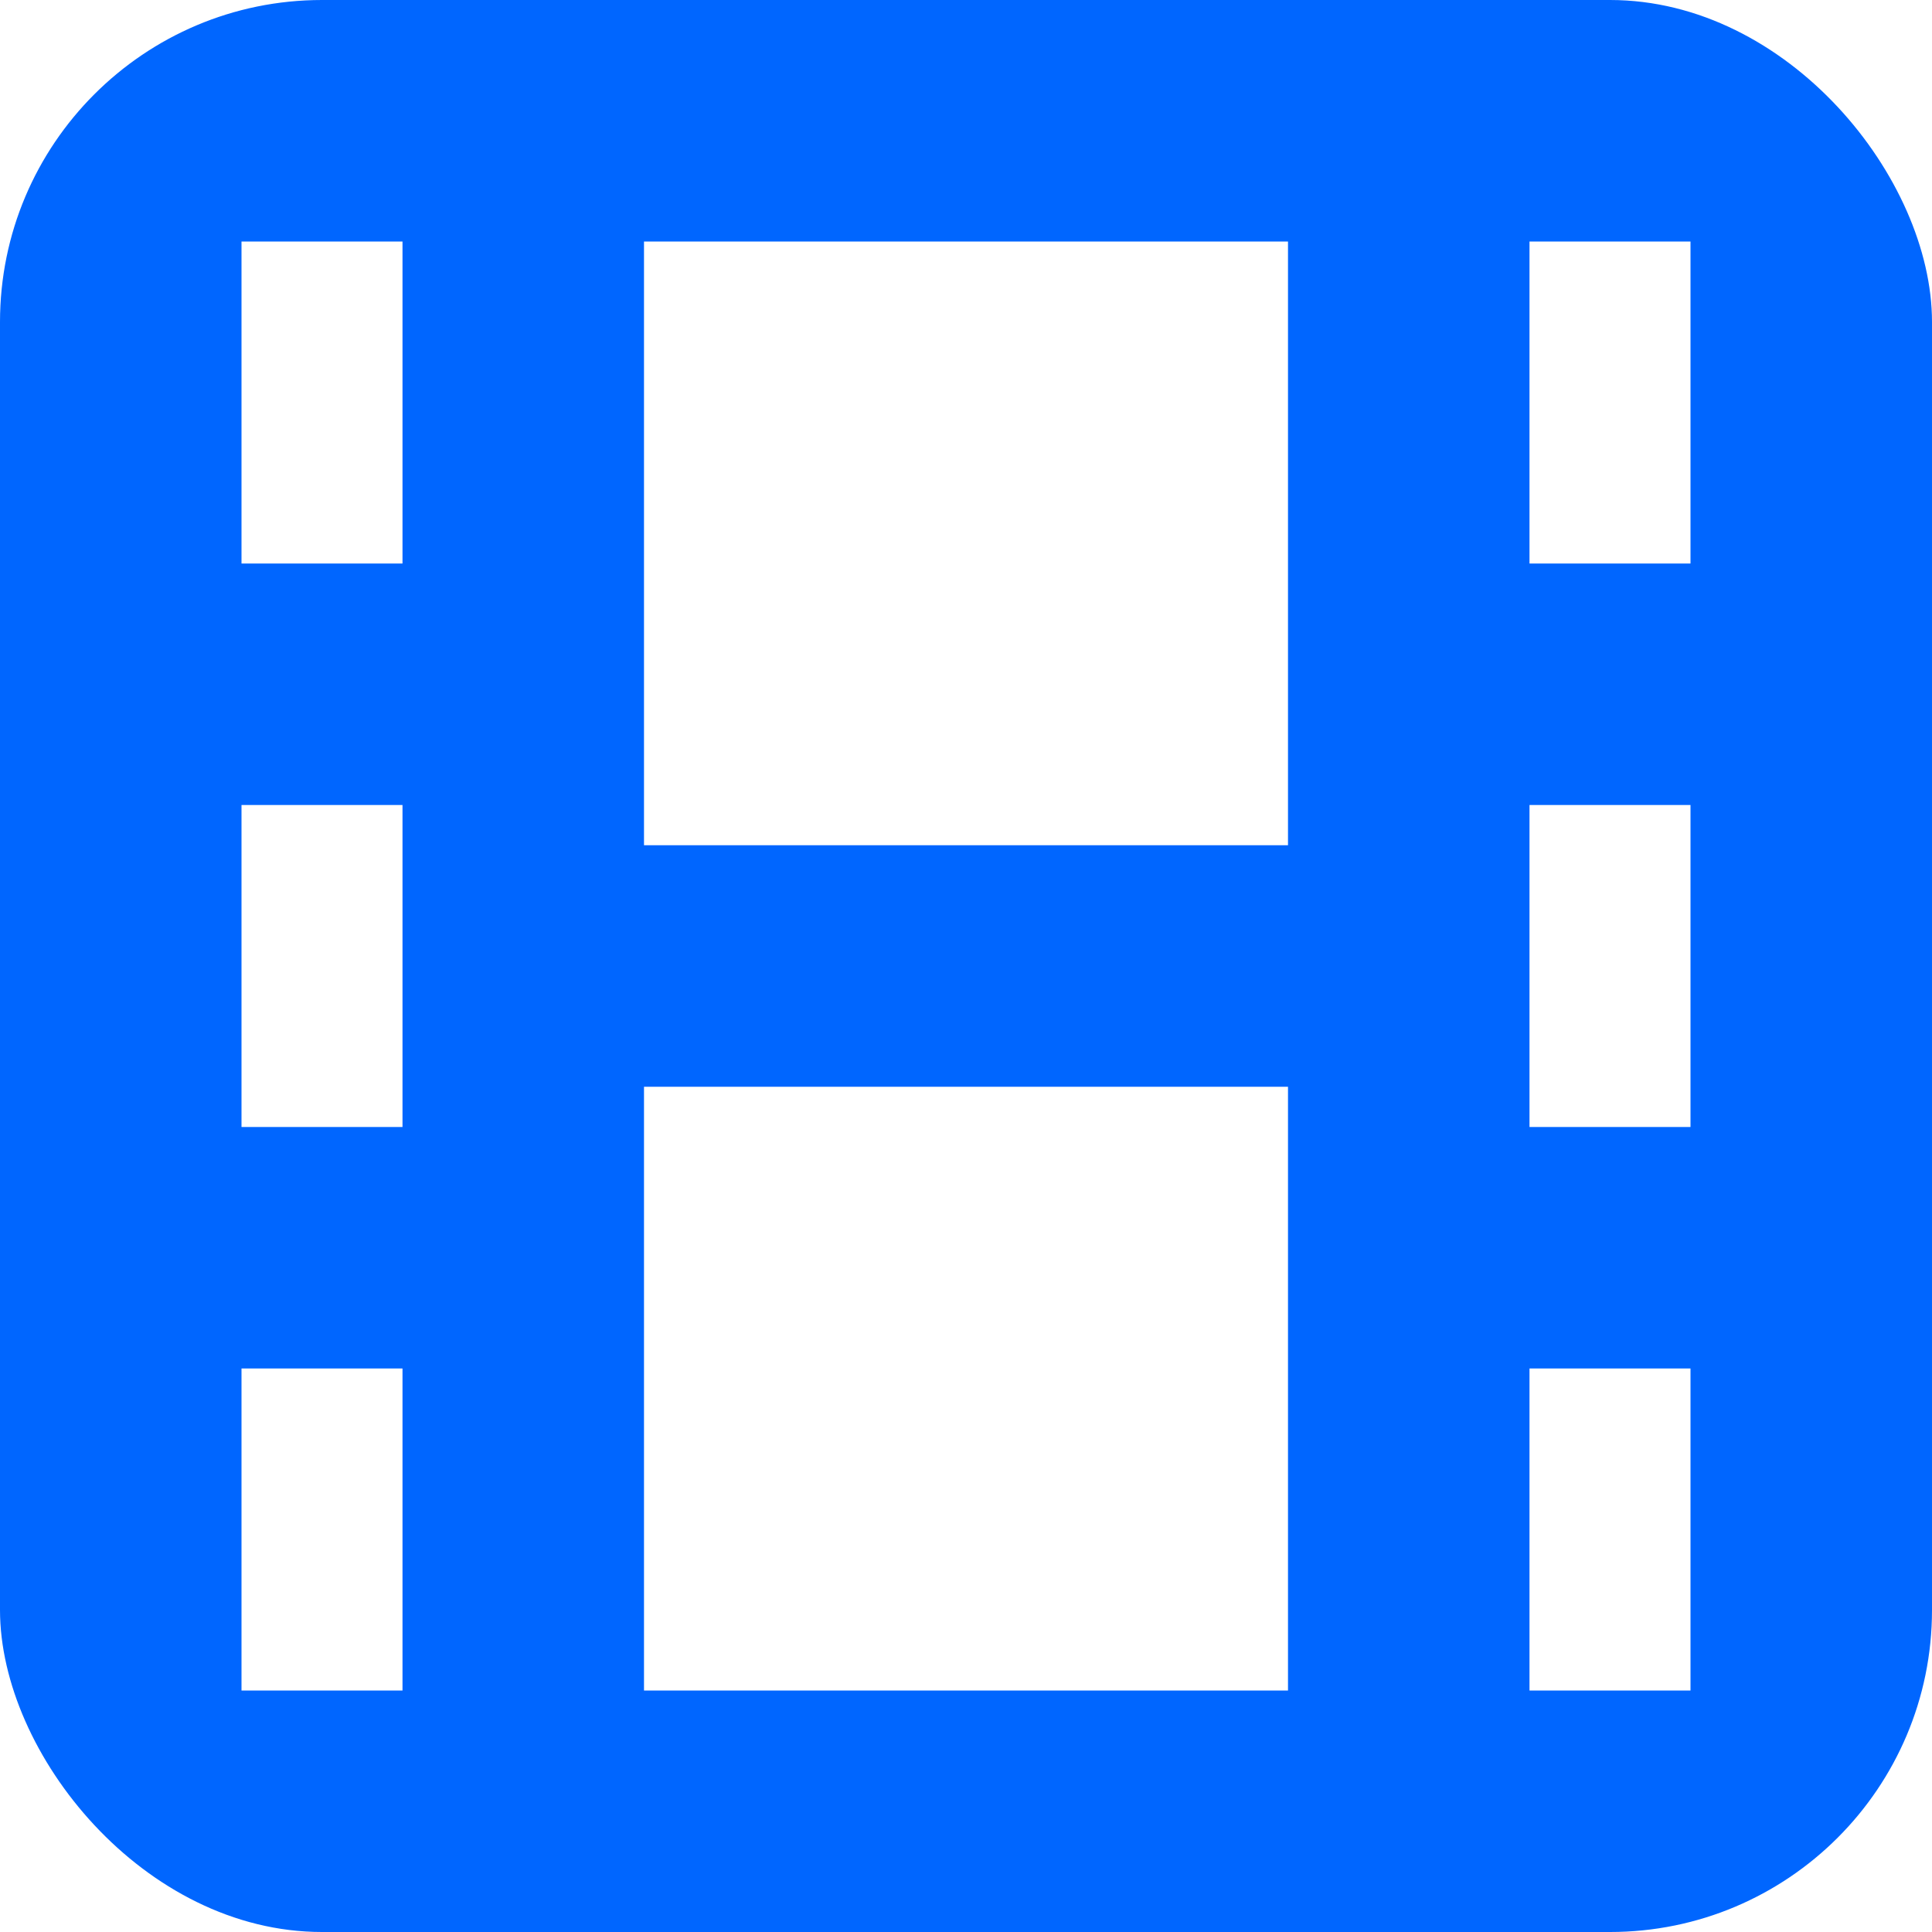 <svg viewBox="0 0 24 24" fill="none" xmlns="http://www.w3.org/2000/svg" xmlns:anim="http://www.w3.org/2000/anim" anim="" anim:transform-origin="50% 50%" anim:duration="1" anim:ease="ease-in-out">
    <g id="fi-bs-film">
        <g clip-path="url(#clip0_238_1077)">
            <path id="Vector" d="M0 0V24H24V0H0ZM21 3V7H19V3H21ZM5 14H3V10H5V14ZM8 13.5H16V21H8V13.5ZM19 10H21V14H19V10ZM16 3V10.5H8V3H16ZM5 3V7H3V3H5ZM3 17H5V21H3V17ZM19 21V17H21V21H19Z" fill="#0066FF"></path>
        </g>
    </g>
    <defs>
        <clipPath id="clip0_238_1077">
            <rect width="24" height="24" rx="4" fill="white"></rect>
        </clipPath>
    </defs>
</svg>